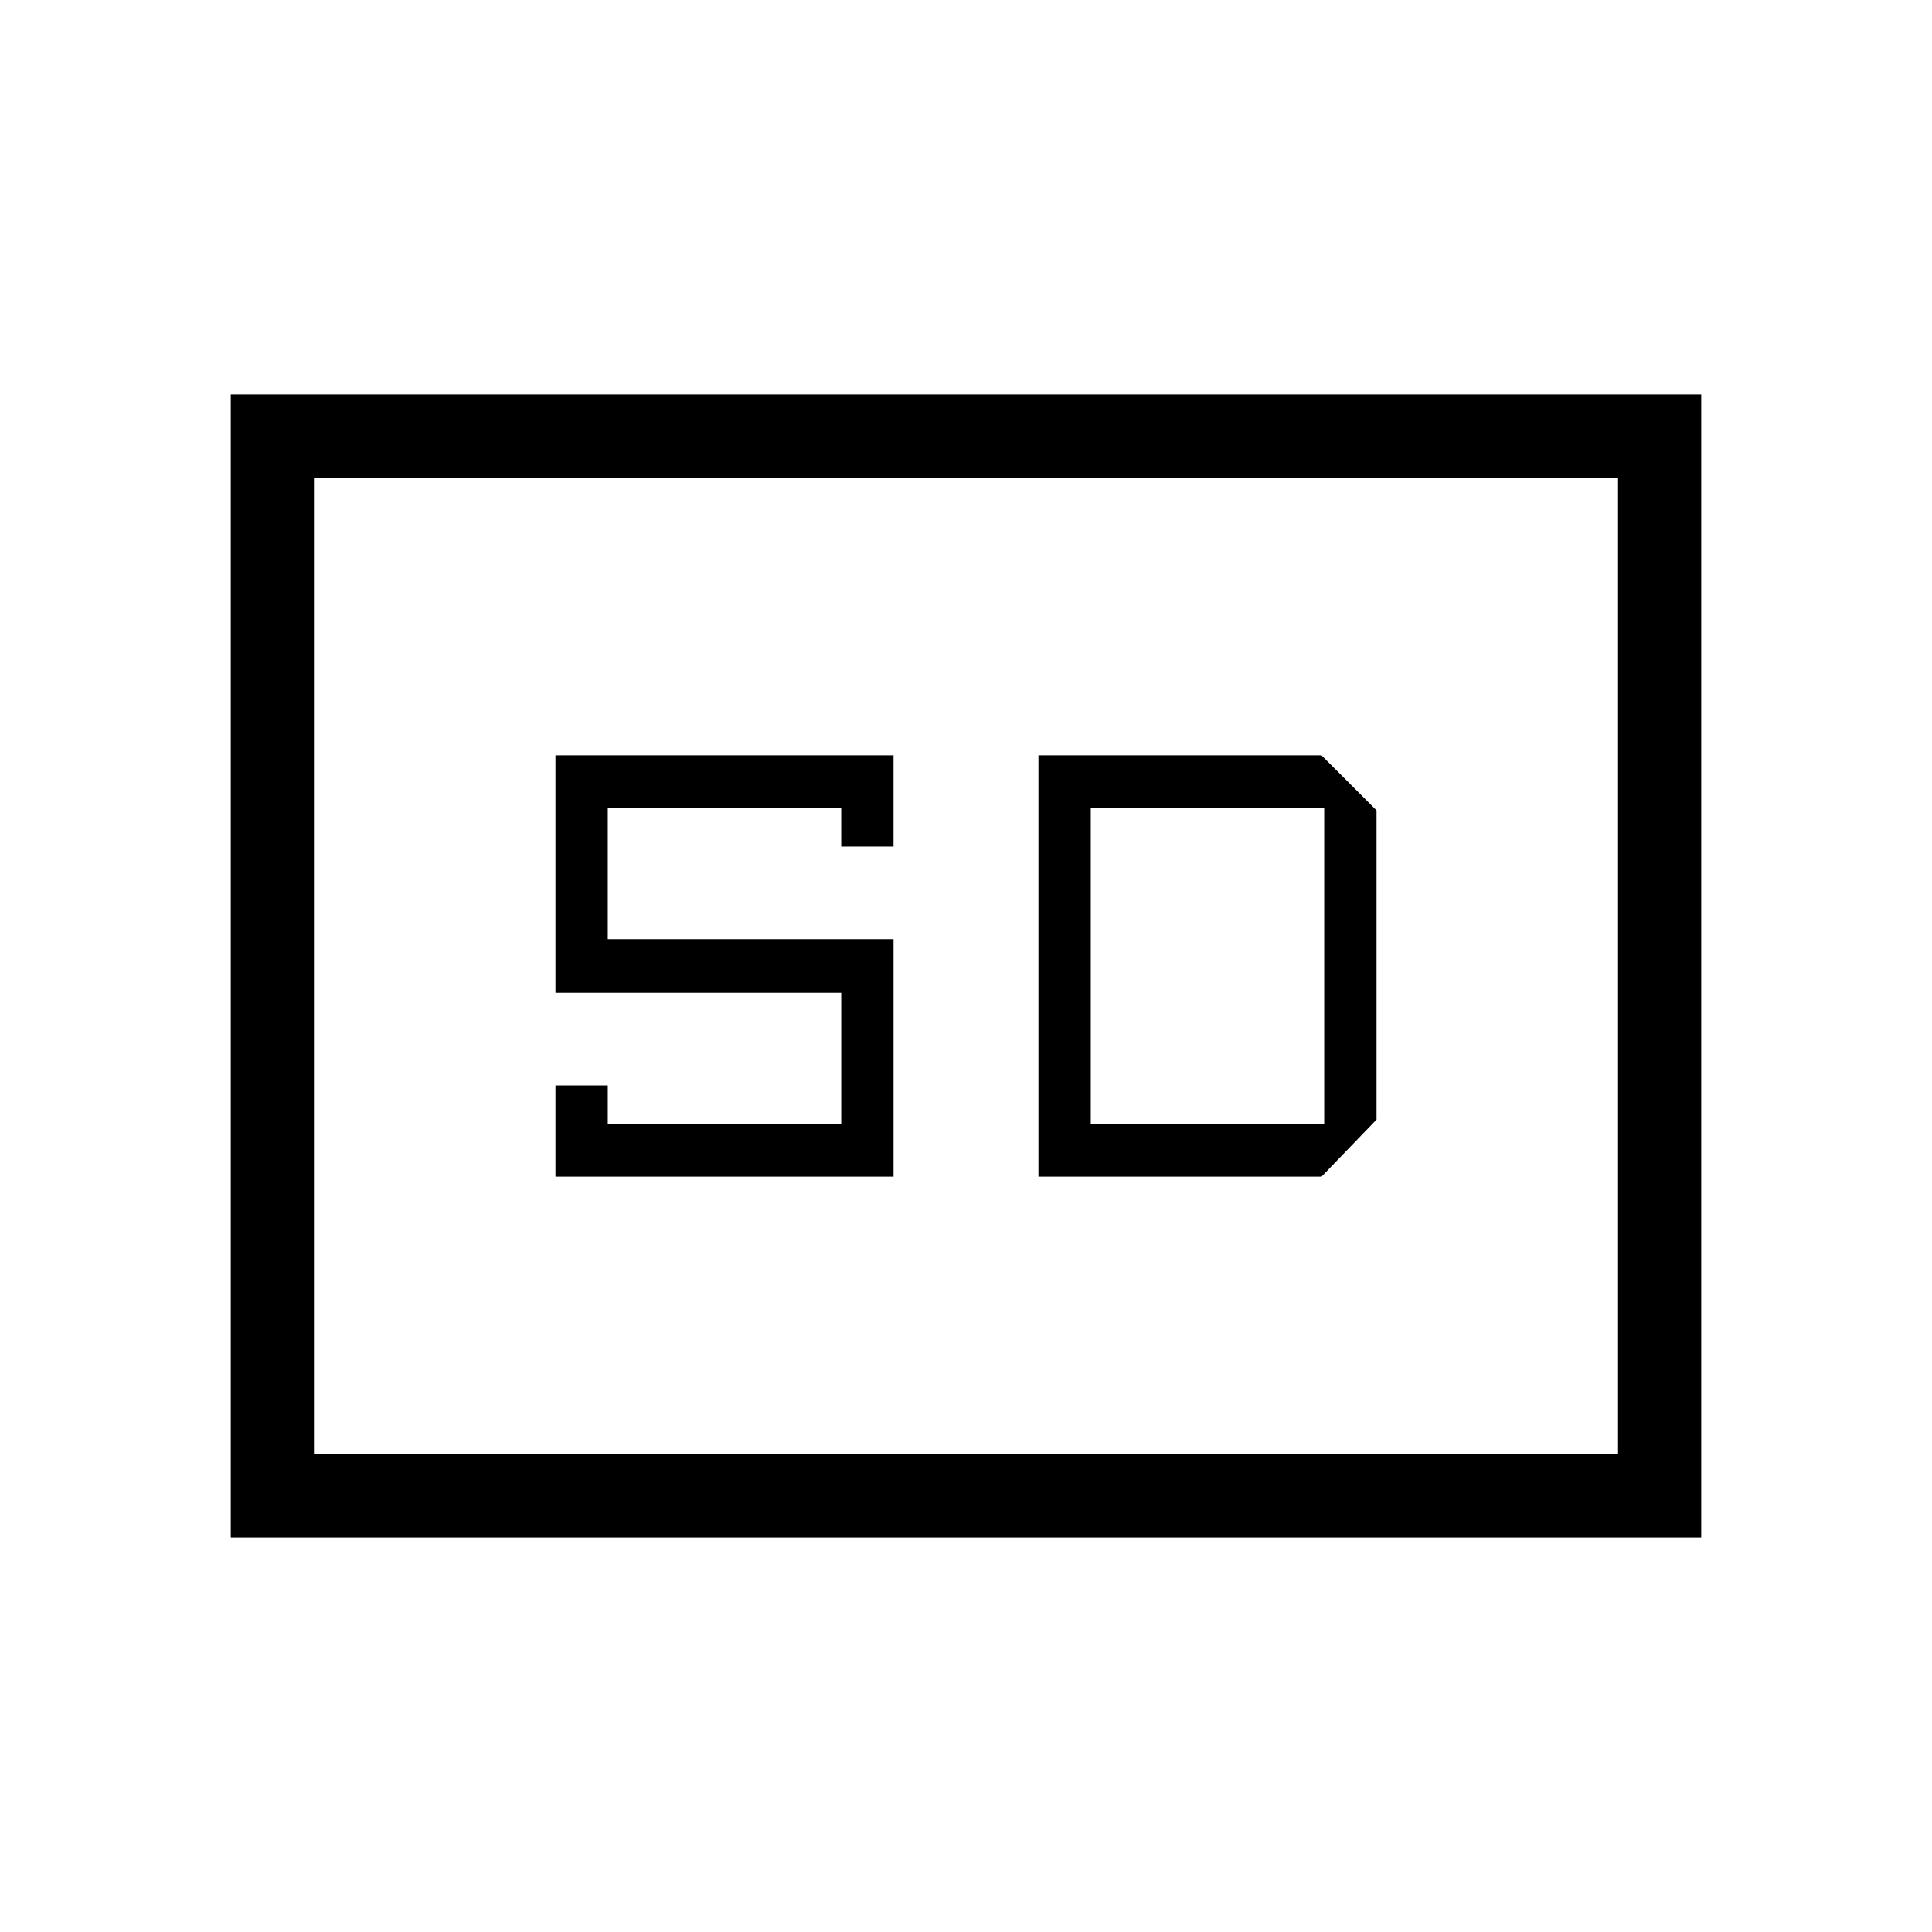 <svg xmlns="http://www.w3.org/2000/svg" height="40" viewBox="0 -960 960 960" width="40"><path d="M114.67-196v-568h730.66v568H114.67ZM156-237.33h648v-485.34H156v485.34Zm120-138h168v-118H302v-65.34h116v19.34h26v-45.34H276v118h142v65.34H302v-19.34h-26v45.34Zm240 0h140.67L684-403.67v-153.66l-27.33-27.34H516v209.34Zm26-26v-157.34h116v157.34H542Zm-386 164v-485.34 485.34Z"/></svg>